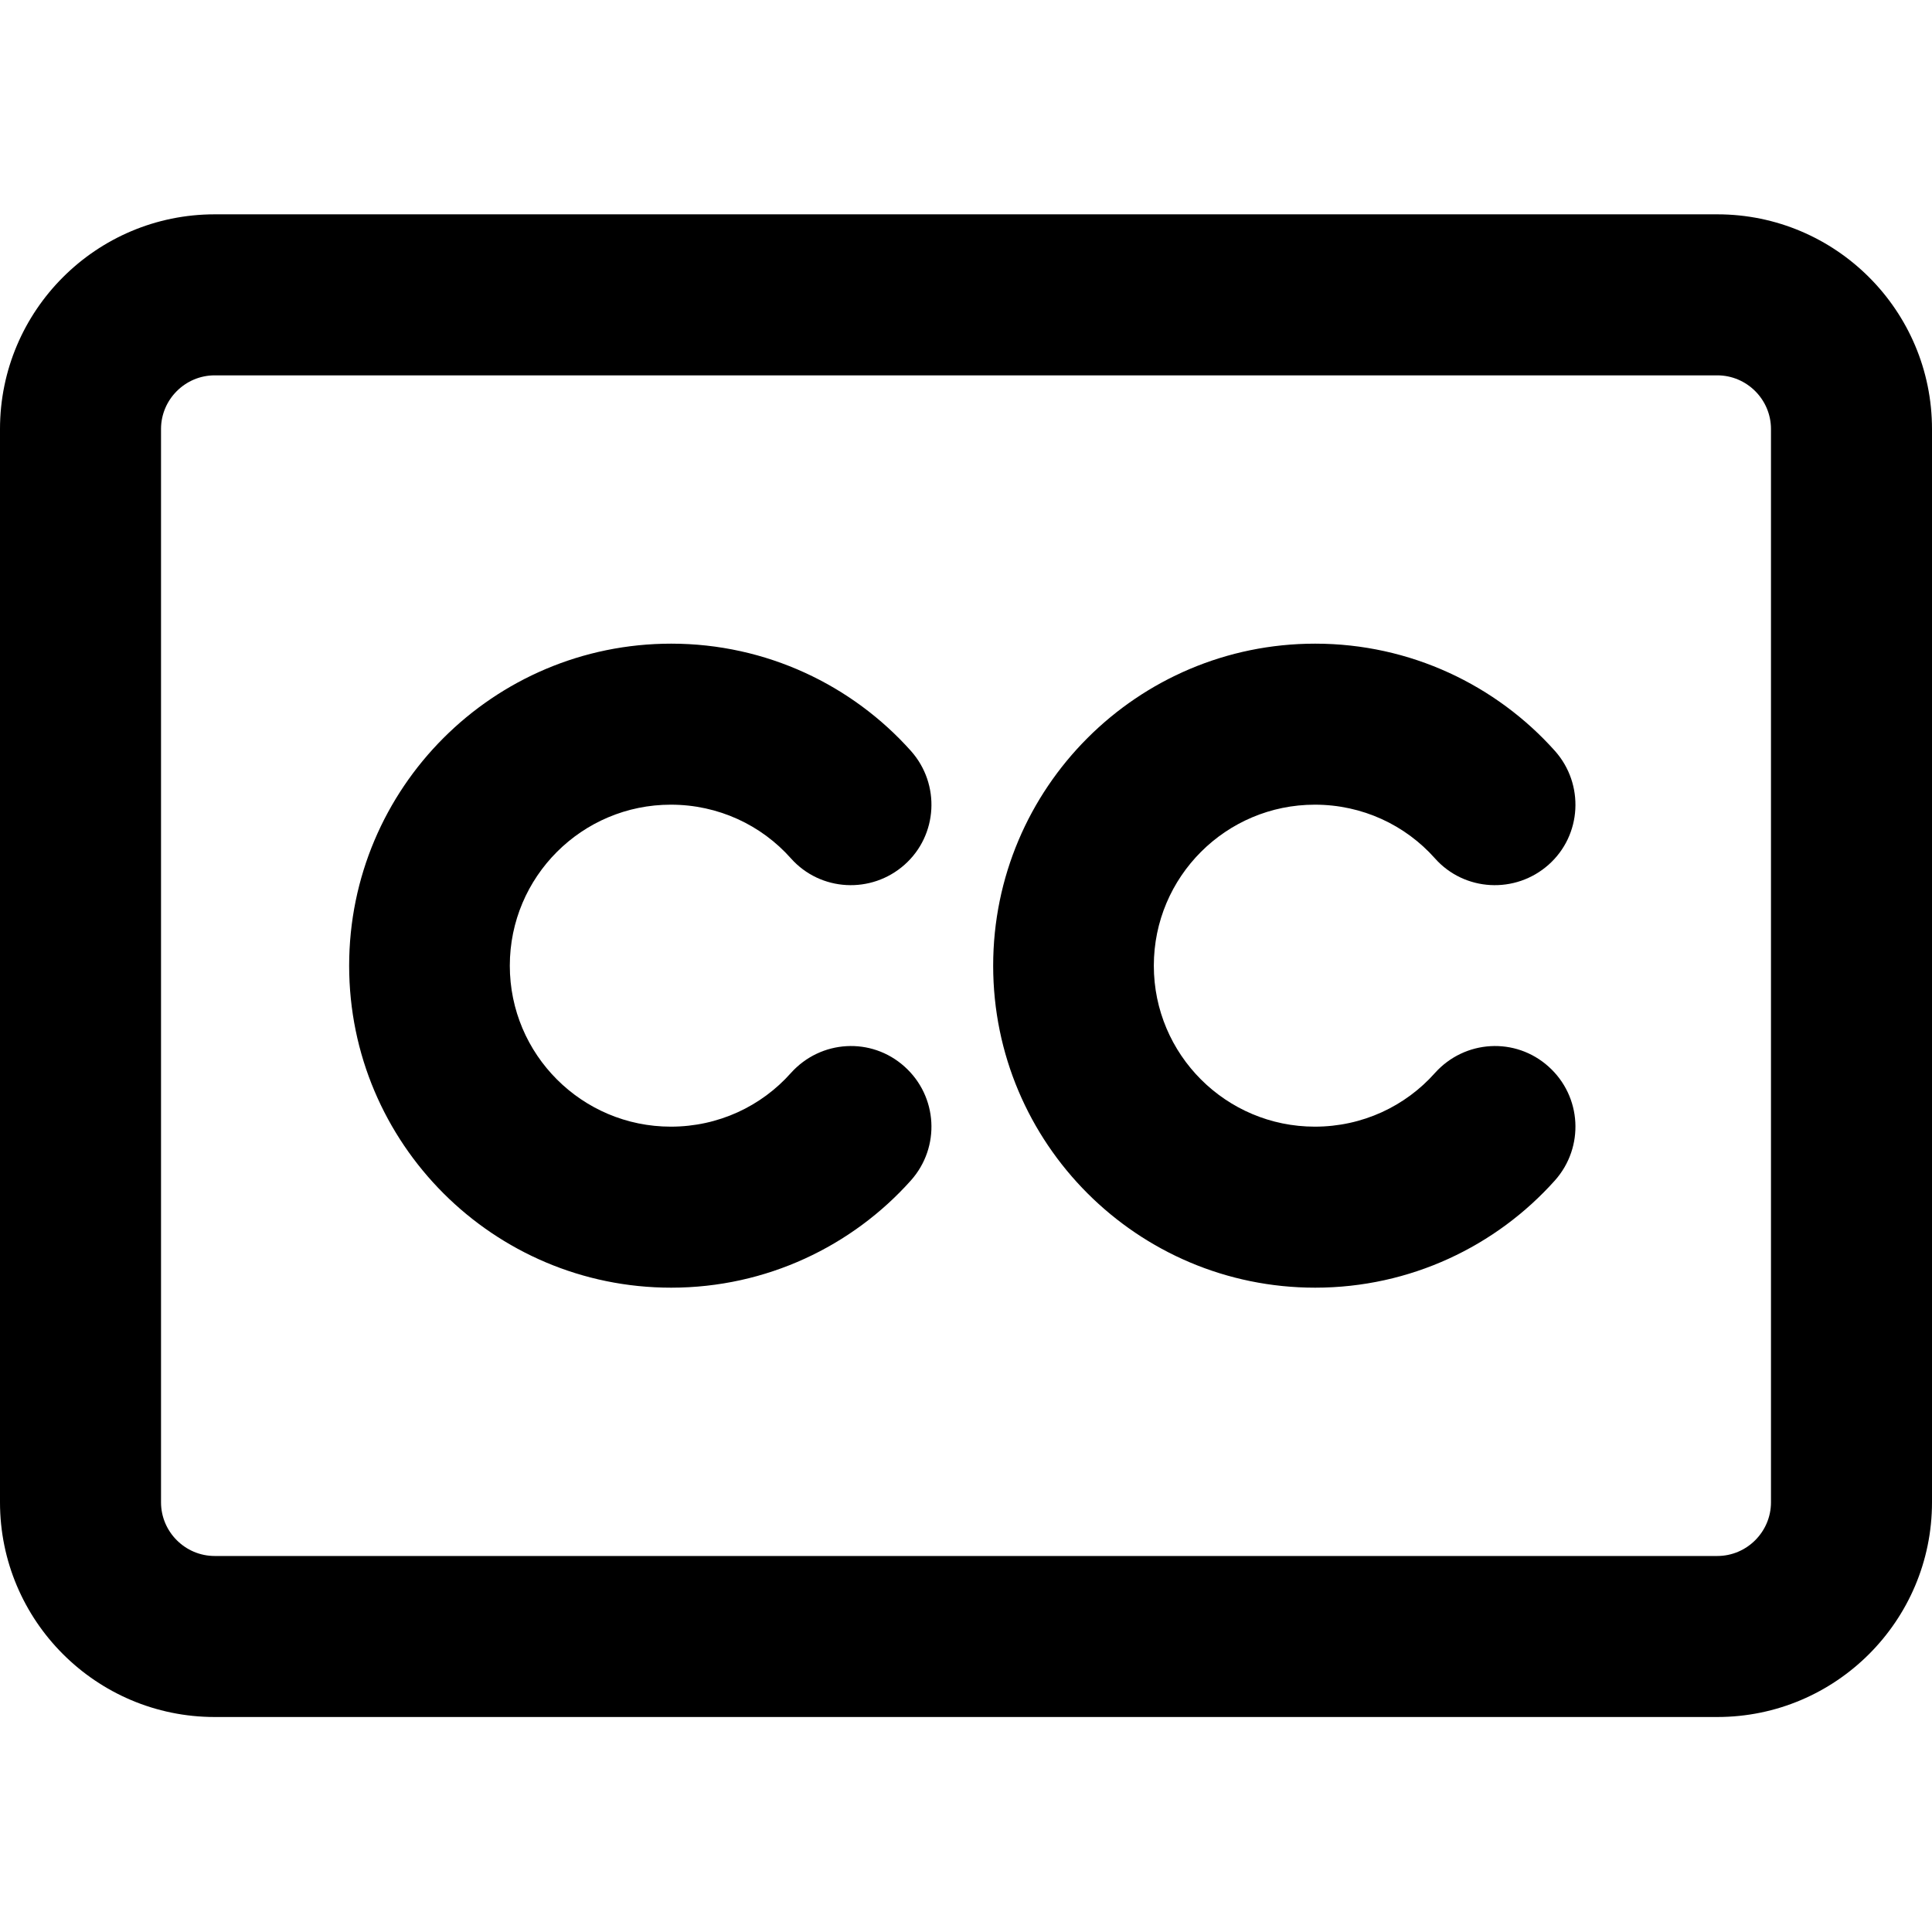<svg
  width="32"
  height="32"
  viewBox="0 0 32 32"
  fill="none"
  xmlns="http://www.w3.org/2000/svg"
  data-fui-icon="true"
>
  <path
    d="M28.444 6.217C28.933 6.217 29.333 6.617 29.333 7.106V24.883C29.333 25.372 28.933 25.772 28.444 25.772H3.556C3.067 25.772 2.667 25.372 2.667 24.883V7.106C2.667 6.617 3.067 6.217 3.556 6.217H28.444ZM3.556 3.55C1.594 3.55 0 5.144 0 7.106V24.883C0 26.845 1.594 28.439 3.556 28.439H28.444C30.406 28.439 32 26.845 32 24.883V7.106C32 5.144 30.406 3.55 28.444 3.55H3.556ZM11.111 13.328C11.9 13.328 12.611 13.667 13.1 14.217C13.589 14.767 14.433 14.811 14.983 14.322C15.533 13.833 15.578 12.989 15.089 12.439C14.117 11.35 12.694 10.661 11.117 10.661C8.172 10.661 5.783 13.05 5.783 15.995C5.783 18.939 8.172 21.328 11.117 21.328C12.694 21.328 14.117 20.639 15.089 19.55C15.578 19 15.533 18.161 14.983 17.667C14.433 17.172 13.594 17.222 13.1 17.772C12.611 18.322 11.9 18.661 11.111 18.661C9.639 18.661 8.444 17.467 8.444 15.995C8.444 14.522 9.639 13.328 11.111 13.328ZM19.111 15.995C19.111 14.522 20.306 13.328 21.778 13.328C22.567 13.328 23.278 13.667 23.767 14.217C24.256 14.767 25.1 14.811 25.65 14.322C26.2 13.833 26.244 12.989 25.756 12.439C24.783 11.35 23.361 10.661 21.783 10.661C18.839 10.661 16.45 13.05 16.45 15.995C16.45 18.939 18.839 21.328 21.783 21.328C23.361 21.328 24.783 20.639 25.756 19.55C26.244 19 26.2 18.161 25.65 17.667C25.1 17.172 24.261 17.222 23.767 17.772C23.278 18.322 22.567 18.661 21.778 18.661C20.306 18.661 19.111 17.467 19.111 15.995Z"
    fill="currentColor"
  />
</svg>
